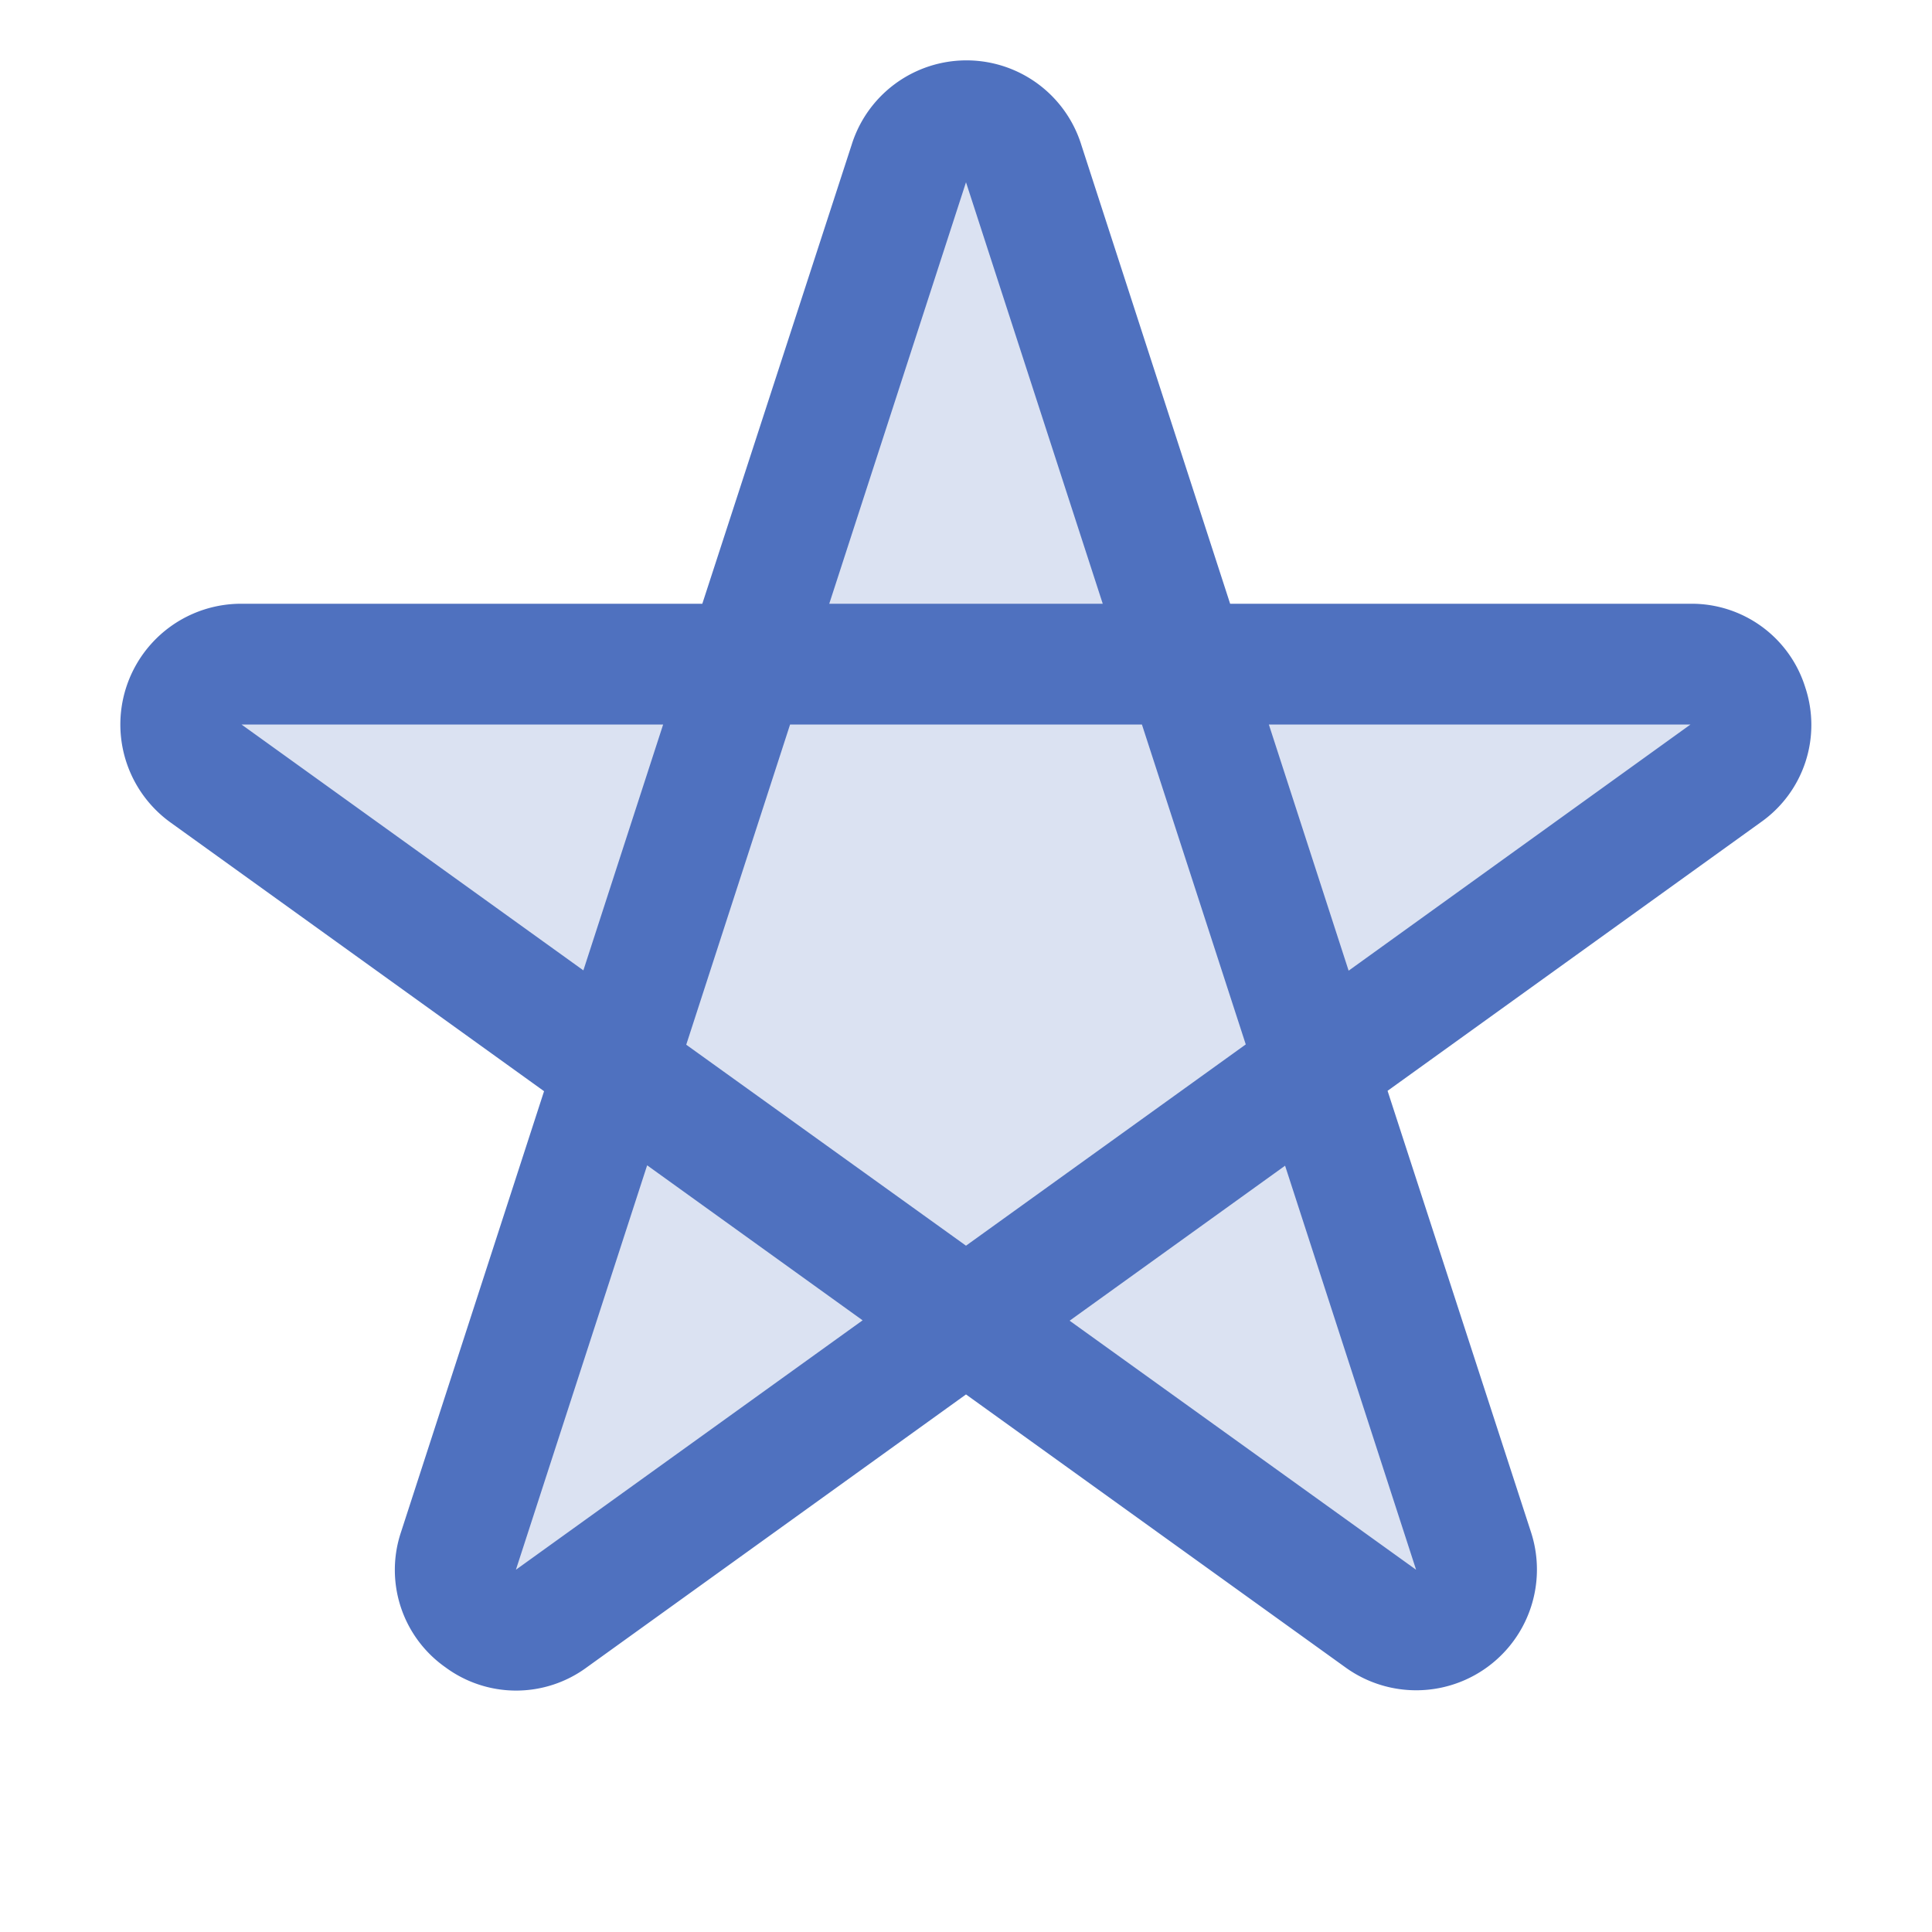 <svg xmlns="http://www.w3.org/2000/svg" viewBox="0 0 256 256" fill="#4F71BF"><path d="M228.69,102.47l-54.21,39,20.77,64a8,8,0,0,1-12.31,8.95L128,174.91,73.06,214.44a8,8,0,0,1-12.31-8.95l20.77-64-54.21-39A8,8,0,0,1,32,88H98.87l21.52-66.32a7.94,7.94,0,0,1,15.22,0L157.13,88H224A8,8,0,0,1,228.69,102.47Z" opacity="0.2"/><path d="M239.2,91.06A15.76,15.76,0,0,0,224,80h-61l-19.7-60.74a15.94,15.94,0,0,0-30.46-.05L93.06,80H32a16,16,0,0,0-9.38,29l49.47,35.59L53.14,203A15.77,15.77,0,0,0,59,220.91a15.77,15.77,0,0,0,18.78,0L128,184.77l50.24,36.14A16,16,0,0,0,202.86,203l-19-58.46,49.5-35.62A15.76,15.76,0,0,0,239.2,91.06ZM128,24.15,146.12,80H109.88ZM32,96H87.87L77.3,128.58ZM68.36,208h0l17.39-53.59,28.55,20.54Zm22.57-69.57L104.69,96h46.62l13.76,42.39L128,165.06ZM187.64,208l0,0-45.91-33,28.55-20.54Zm-8.94-79.38L168.13,96H224Z"/></svg>